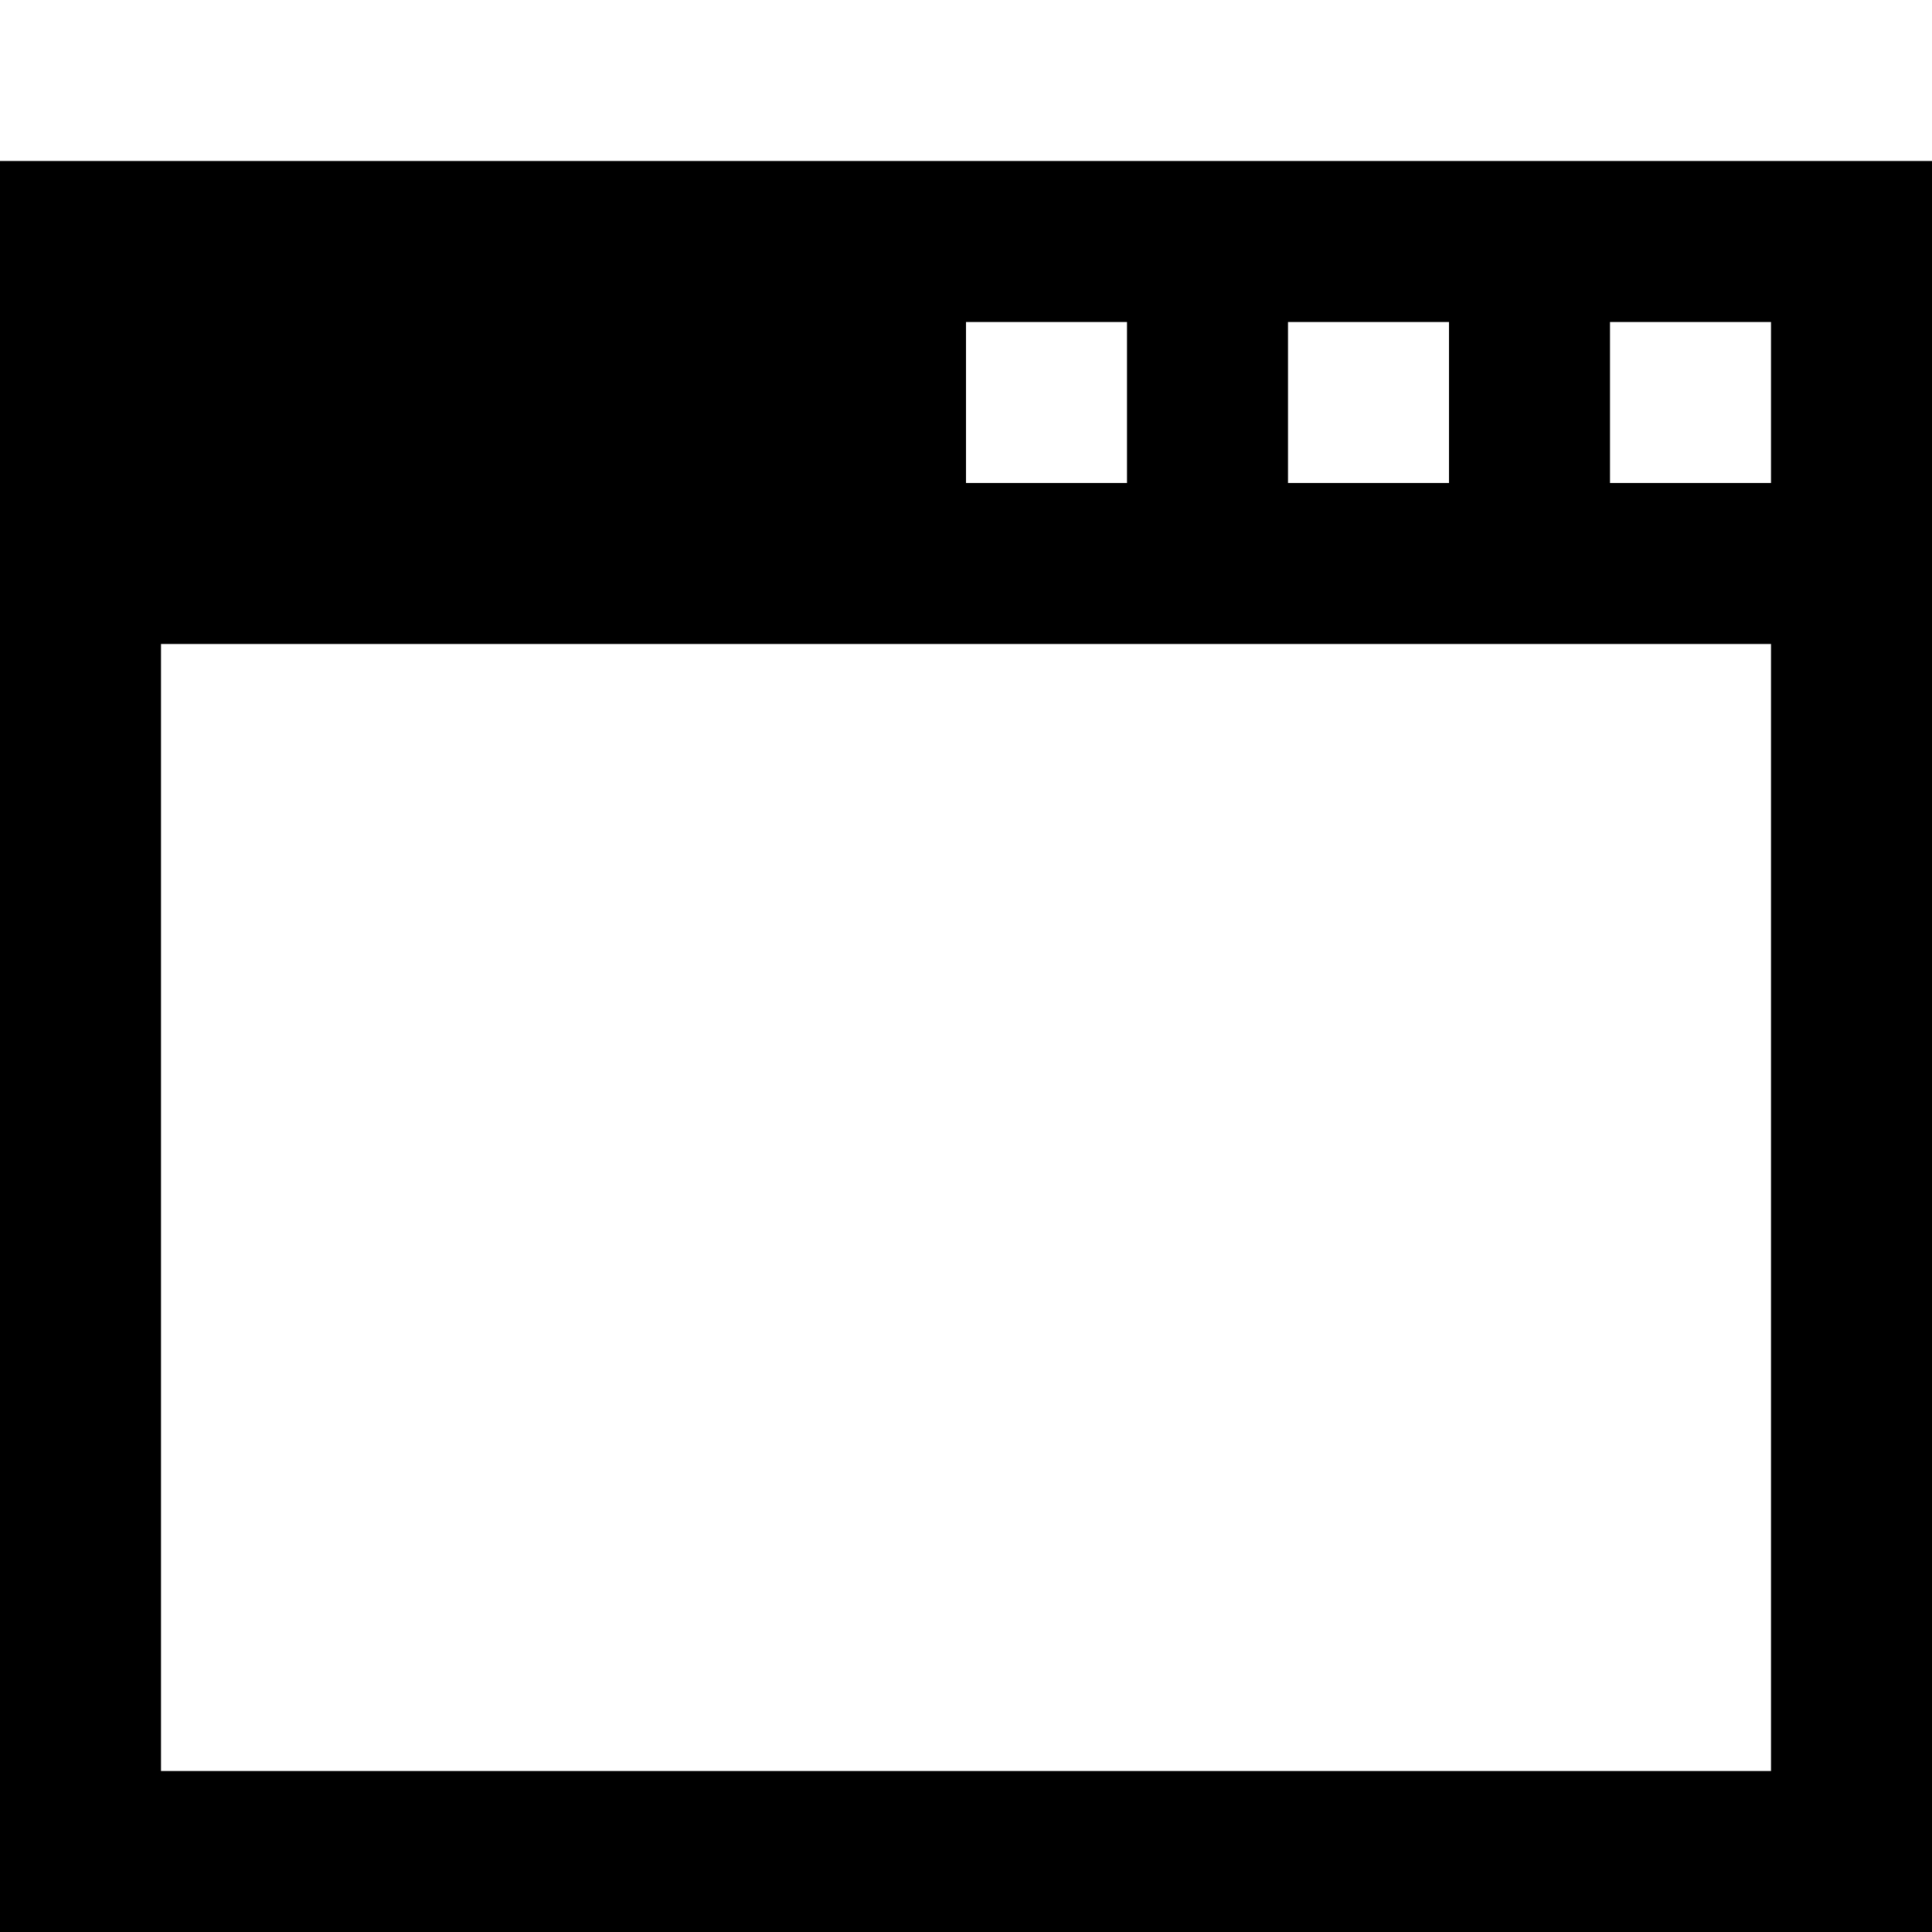 <?xml version="1.0" encoding="utf-8"?>
<!-- Generator: Adobe Illustrator 16.0.4, SVG Export Plug-In . SVG Version: 6.00 Build 0)  -->
<!DOCTYPE svg PUBLIC "-//W3C//DTD SVG 1.1//EN" "http://www.w3.org/Graphics/SVG/1.1/DTD/svg11.dtd">
<svg version="1.1" id="Layer_1" xmlns="http://www.w3.org/2000/svg" xmlns:xlink="http://www.w3.org/1999/xlink" x="0px" y="0px"
	 width="24px" height="24px" viewBox="0 0 24 24" enable-background="new 0 0 24 24" xml:space="preserve">
<path  d="M1.551,2H0v3.878V24h0.775h0.776H24v-1.836V5.878V2H1.551z M16,4h2v2h-2V4z M12,4h2v2h-2V4z M22,22H2V8h20
	V22z M22,6h-2V4h2V6z"/>
</svg>
